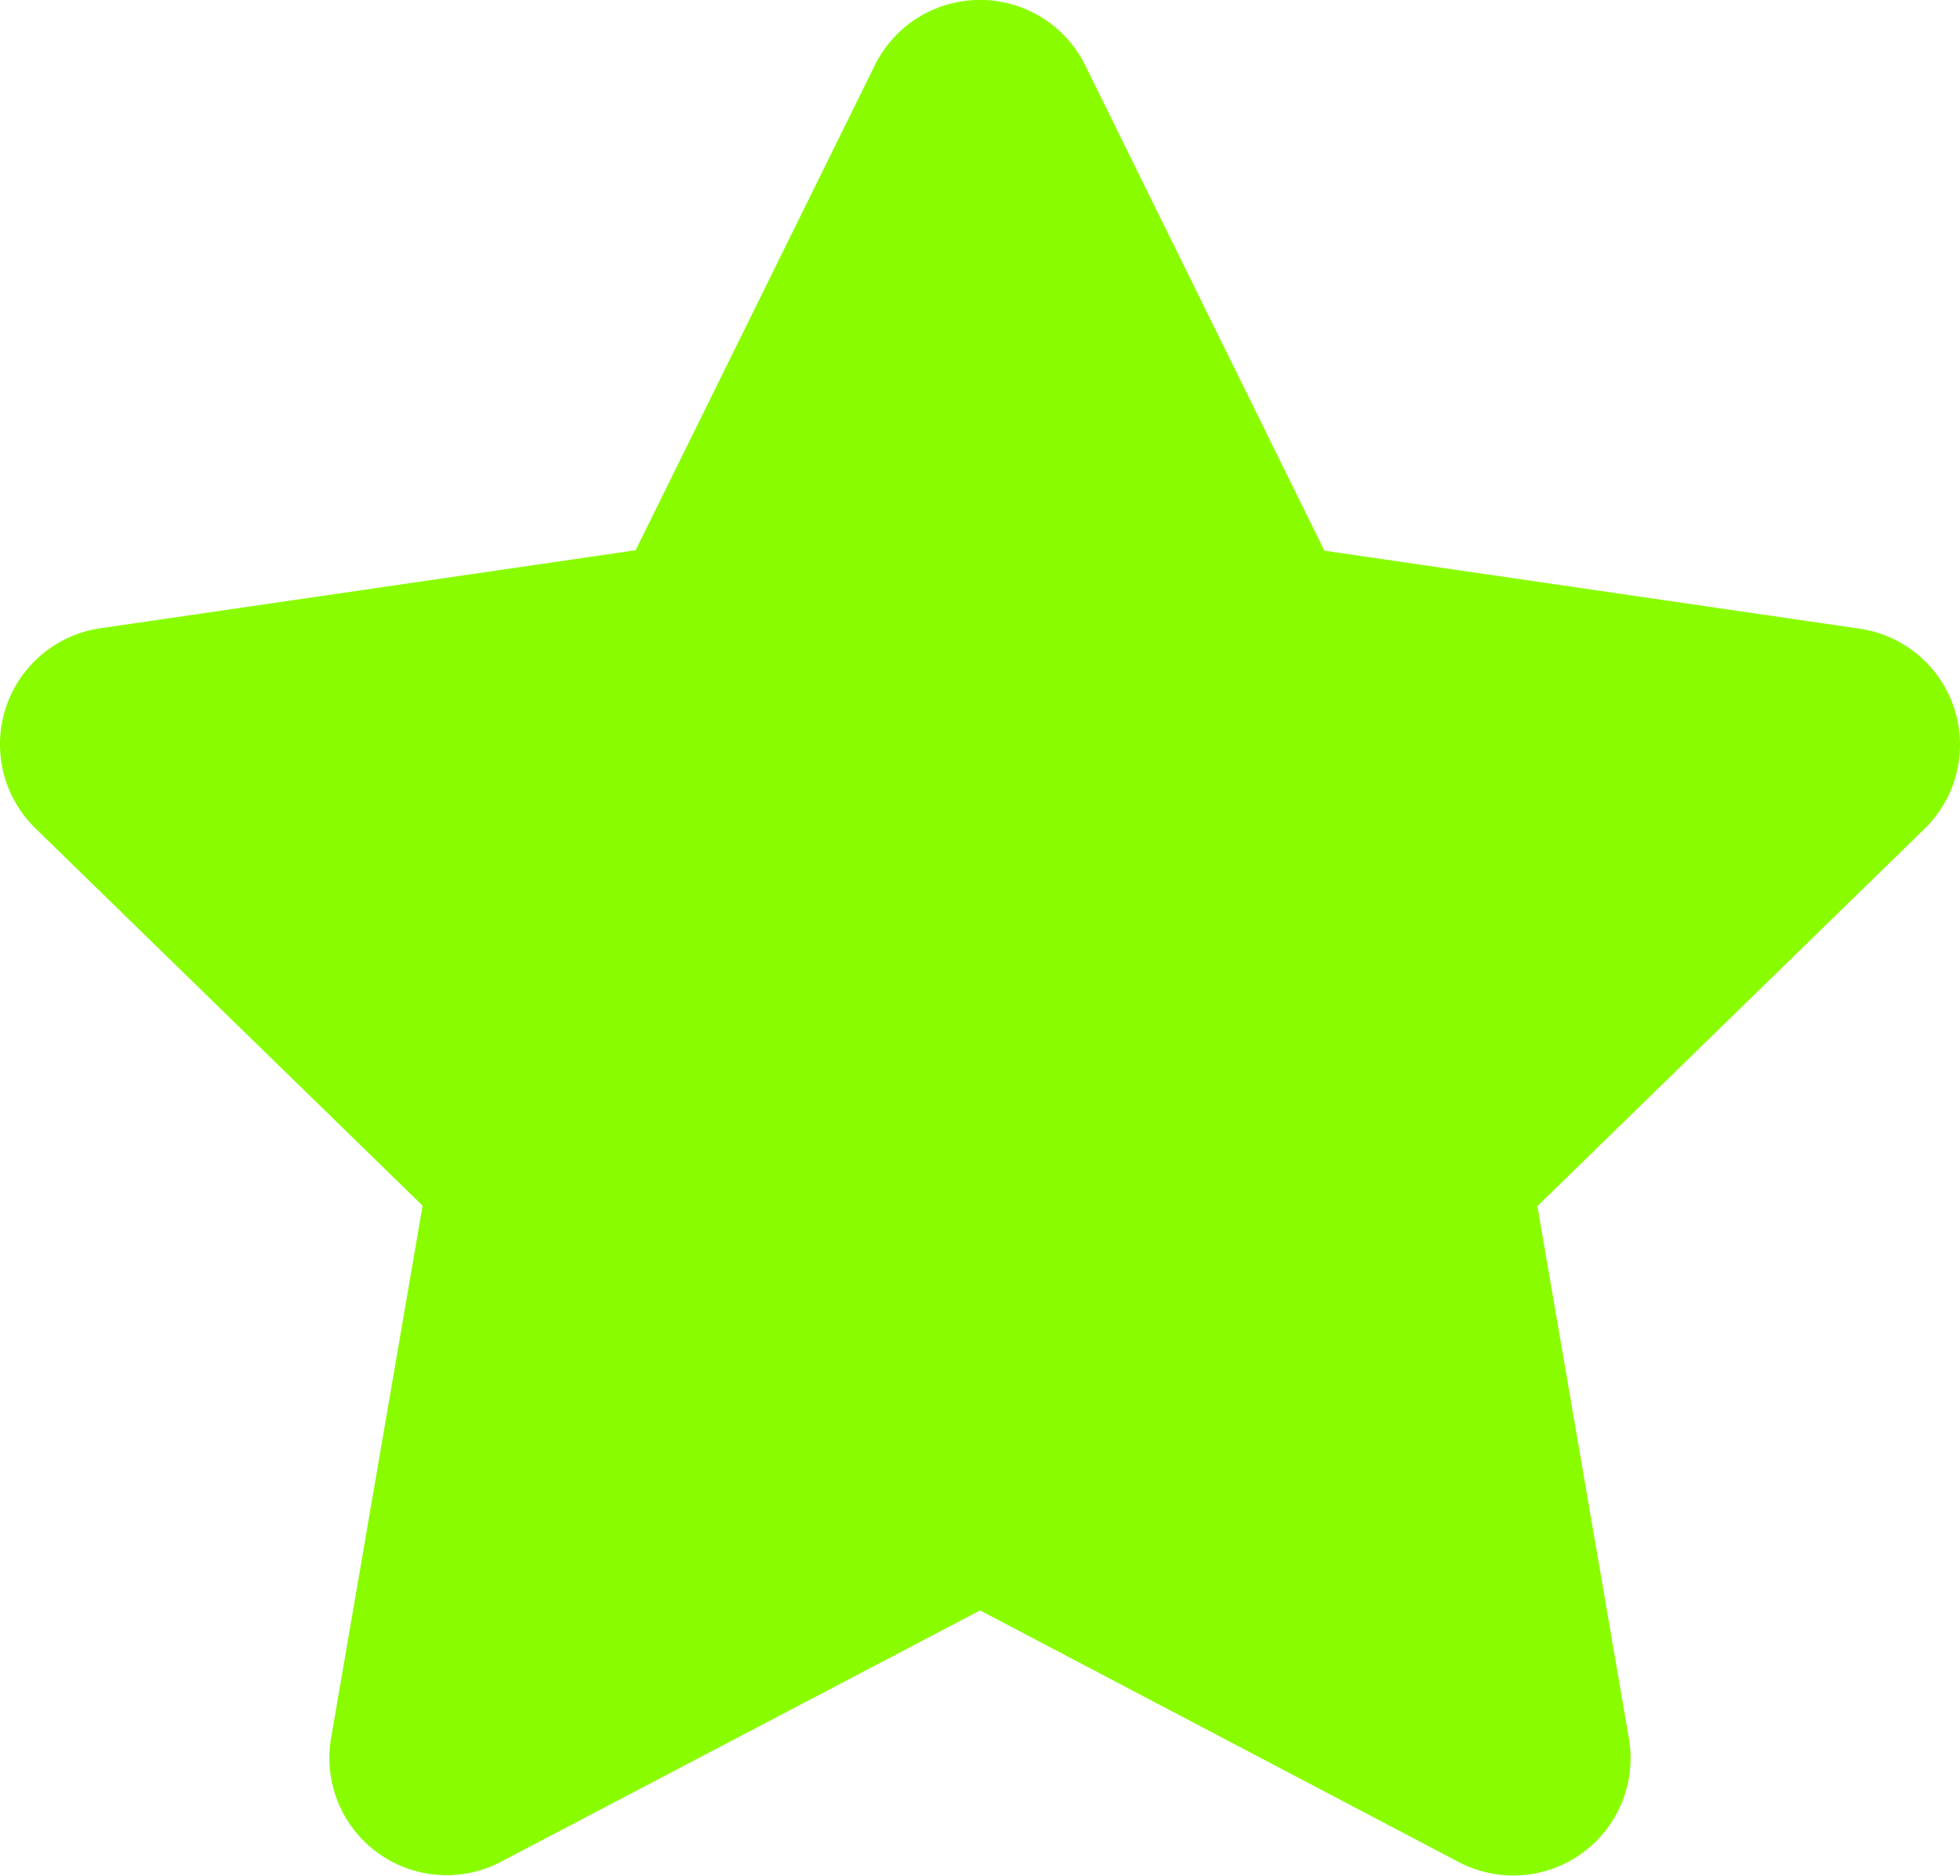 <svg xmlns="http://www.w3.org/2000/svg" width="13.617" height="13.033" viewBox="0 0 13.617 13.033">
  <path id="Icon_awesome-star" data-name="Icon awesome-star" d="M7.519.452,5.857,3.822l-3.719.542a.815.815,0,0,0-.451,1.39l2.69,2.622-.636,3.7a.814.814,0,0,0,1.181.858L8.25,11.188l3.327,1.749a.815.815,0,0,0,1.181-.858l-.636-3.7,2.69-2.622a.815.815,0,0,0-.451-1.39l-3.719-.542L8.98.452a.815.815,0,0,0-1.461,0Z" transform="translate(-1.441 0.001)" fill="#89fd00"/>
</svg>
